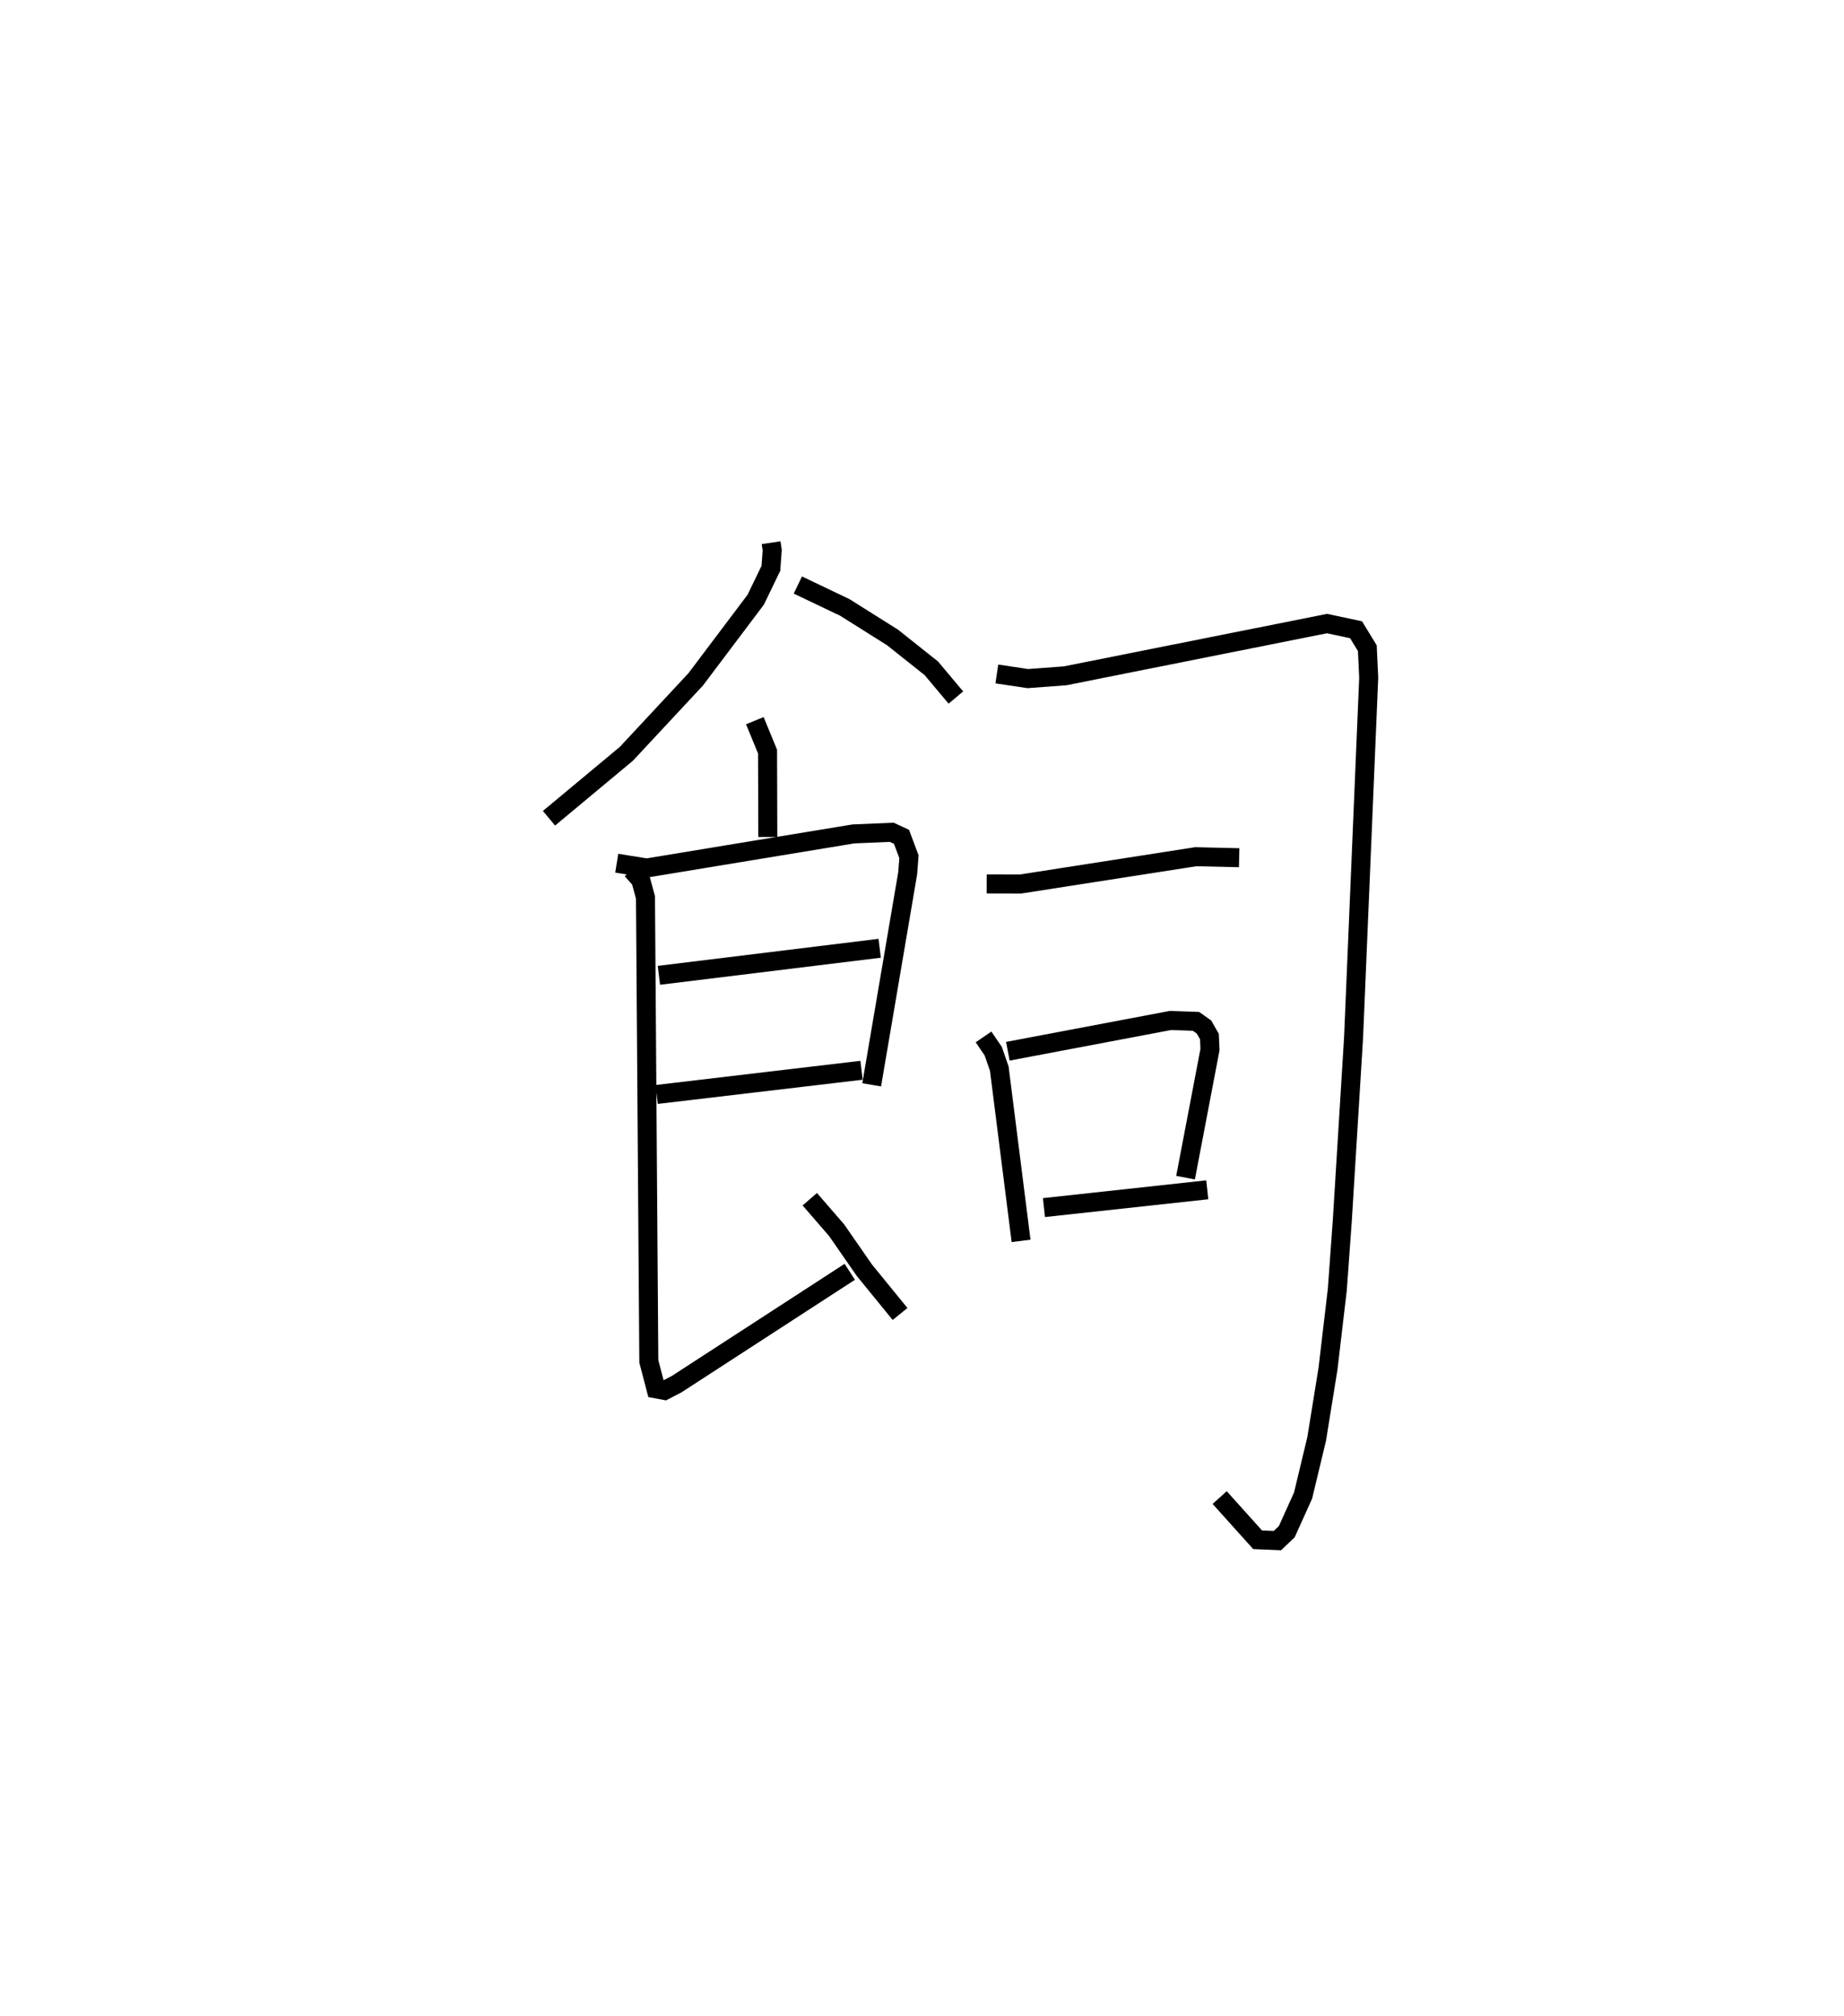 <?xml version="1.0" encoding="utf-8" ?>
<svg baseProfile="full" height="105.996" version="1.1" width="96.989" xmlns="http://www.w3.org/2000/svg" xmlns:ev="http://www.w3.org/2001/xml-events" xmlns:xlink="http://www.w3.org/1999/xlink"><defs /><rect fill="white" height="105.996" width="96.989" x="0" y="0" /><path d="M25,25 m0.0,0.0 m15.558,3.532 l0.058,0.392 -0.069,0.954 l-0.798,1.651 -3.159,4.19 l-3.646,3.913 -4.069,3.387 m13.09,-12.262 l2.471,1.179 2.508,1.577 l2.044,1.625 1.288,1.535 m-10.574,1.216 l0.669,1.626 0.013,4.49 m-7.945,1.376 l1.577,0.253 10.868,-1.791 l2.02,-0.086 0.512,0.238 l0.392,1.047 -0.066,0.866 l-1.894,11.126 m-11.192,-5.757 l11.612,-1.422 m-11.73,7.686 l10.776,-1.272 m-12.082,-10.535 l0.467,0.525 0.251,0.92 l0.176,24.394 0.378,1.444 l0.448,0.084 0.641,-0.332 l9.102,-5.904 m-2.103,-3.817 l1.407,1.623 1.466,2.112 l1.875,2.299 m5.091,-33.649 l1.629,0.244 1.963,-0.146 l13.775,-2.747 1.526,0.324 l0.593,0.969 0.073,1.556 l-0.796,18.917 -0.592,9.607 l-0.263,3.637 -0.49,4.162 l-0.596,3.694 -0.715,2.978 l-0.858,1.9 -0.492,0.468 l-1.042,-0.044 -1.995,-2.219 m-12.254,-32.261 l1.782,0.004 9.216,-1.435 l2.281,0.053 m-13.445,9.422 l0.511,0.75 0.317,0.916 l1.146,9.056 m-0.695,-9.969 l8.549,-1.618 1.346,0.046 l0.422,0.299 0.285,0.5 l0.029,0.687 -1.285,6.731 m-7.448,1.574 l8.591,-0.935 " fill="none" stroke="black" stroke-width="1" /></svg>
